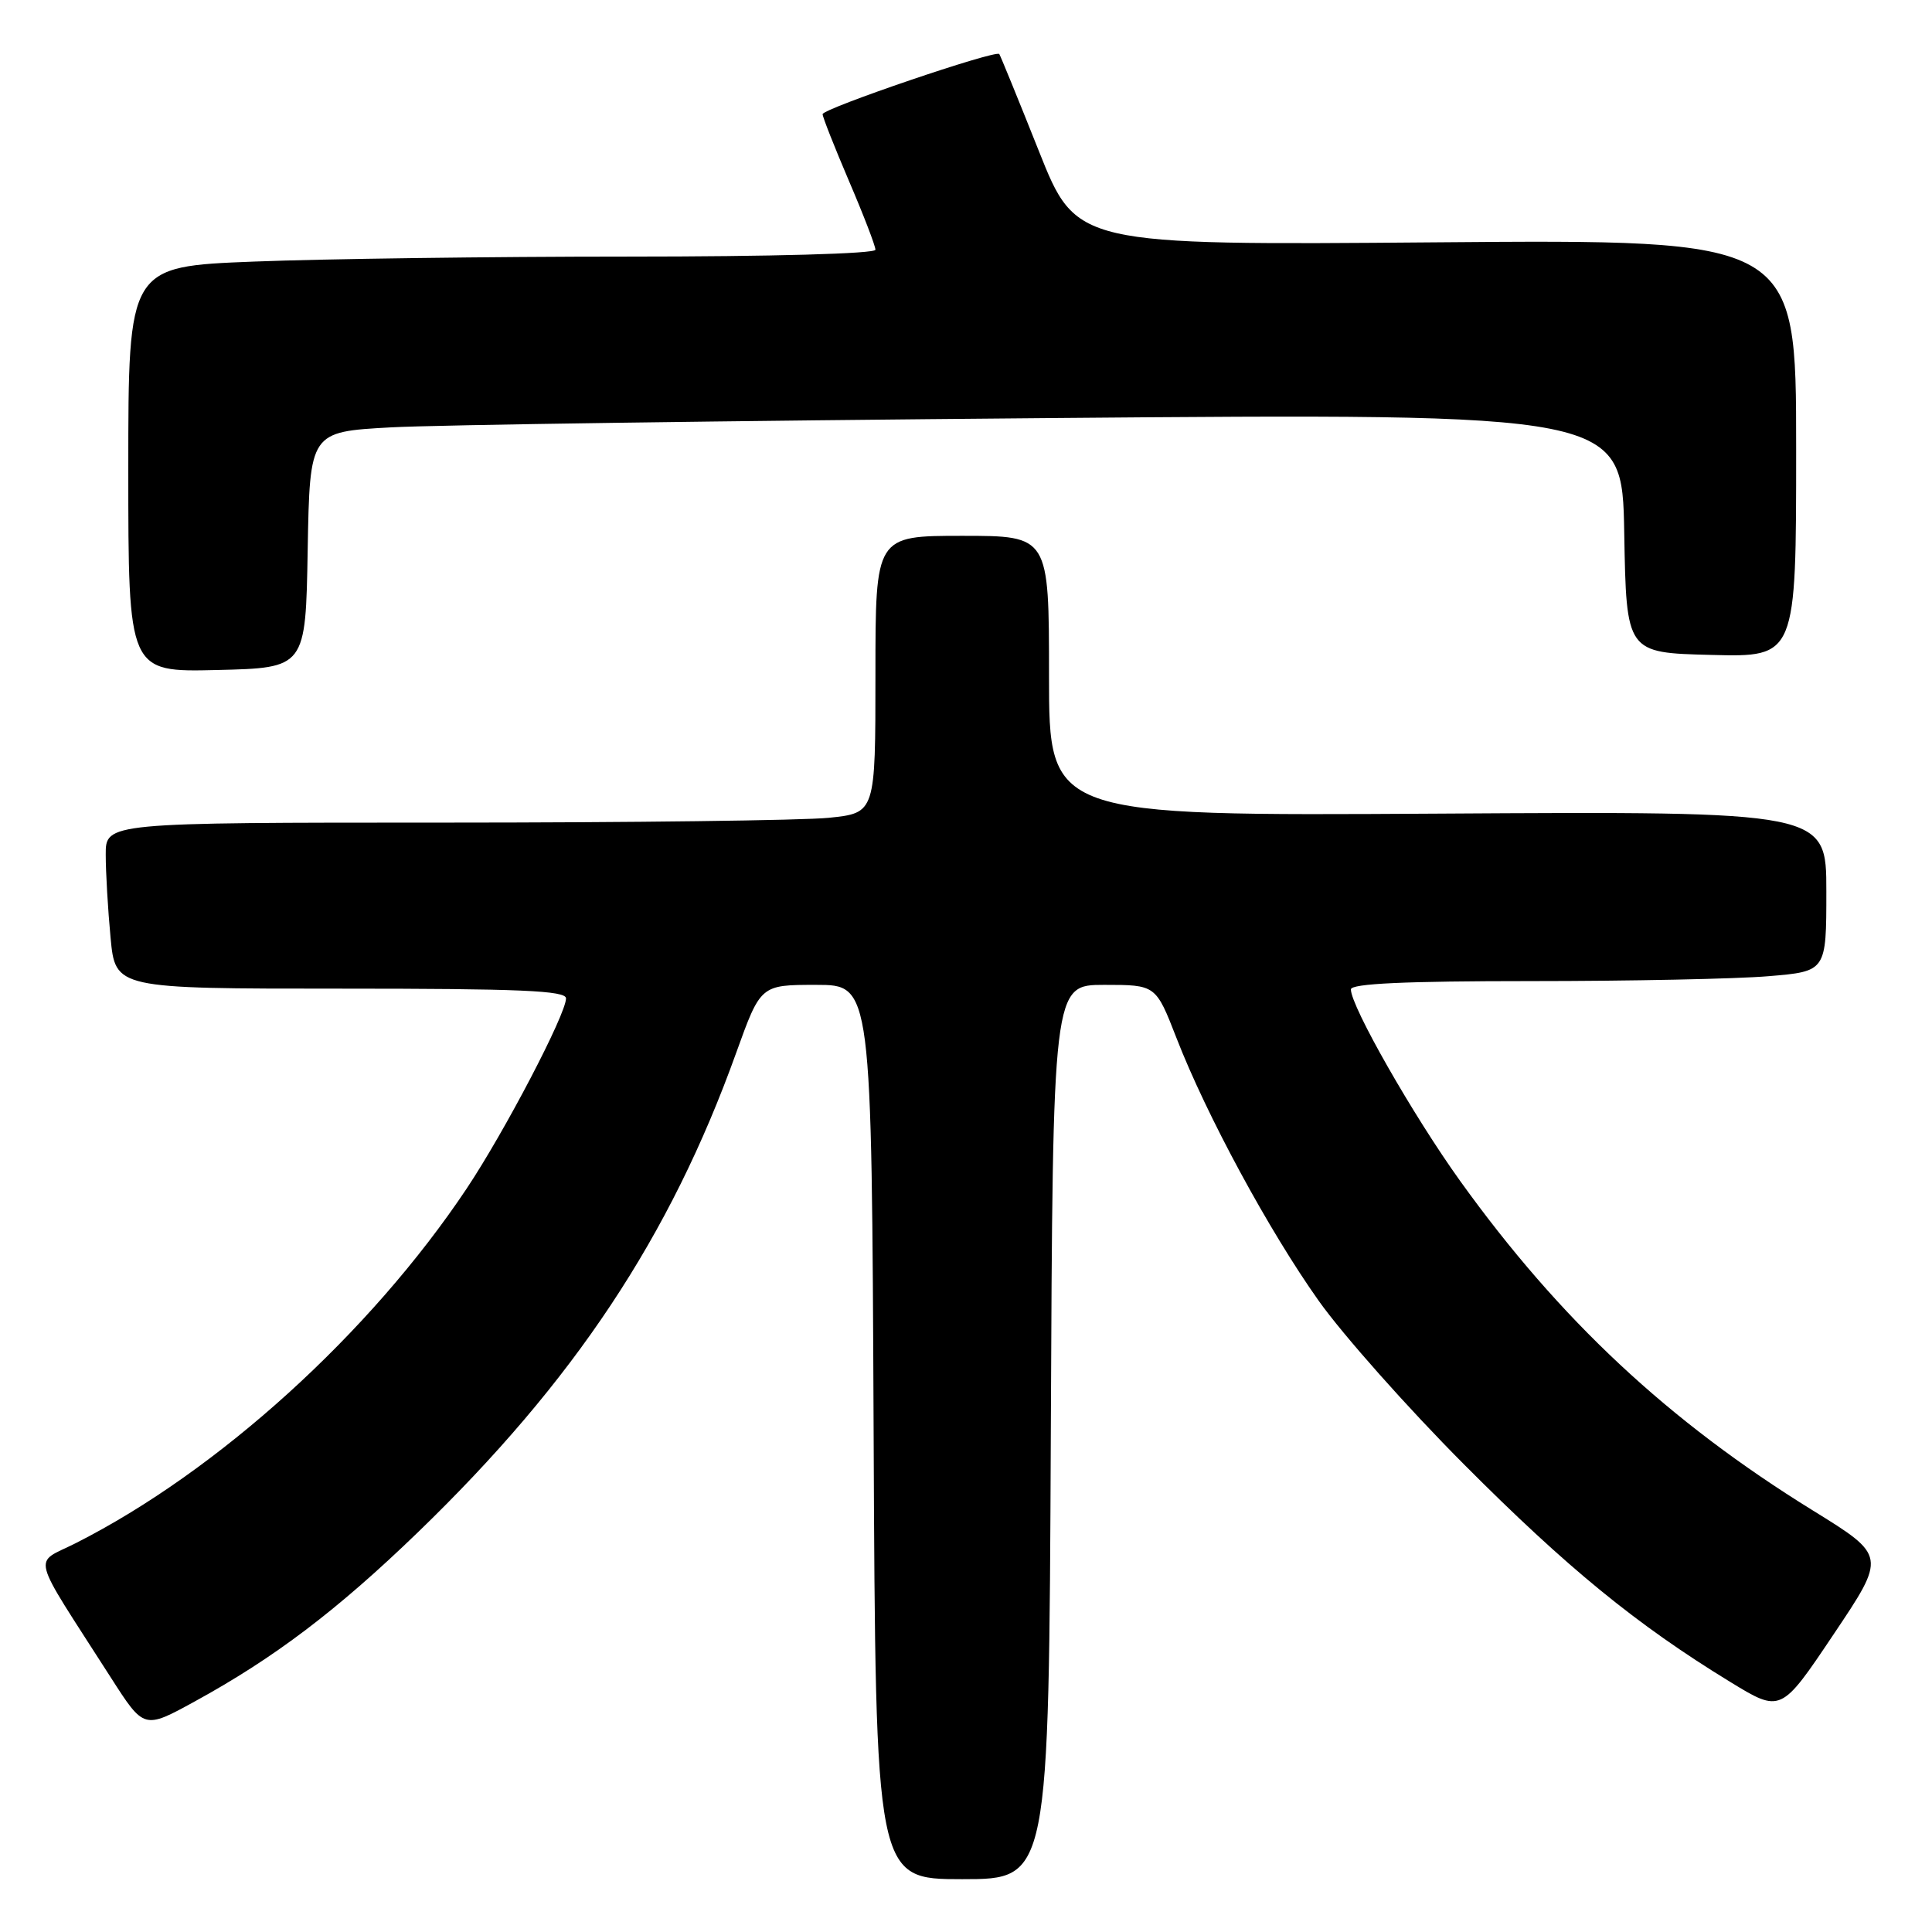 <?xml version="1.0" encoding="UTF-8" standalone="no"?>
<!DOCTYPE svg PUBLIC "-//W3C//DTD SVG 1.1//EN" "http://www.w3.org/Graphics/SVG/1.1/DTD/svg11.dtd" >
<svg xmlns="http://www.w3.org/2000/svg" xmlns:xlink="http://www.w3.org/1999/xlink" version="1.1" viewBox="0 0 256 256">
 <g >
 <path fill="currentColor"
d=" M 139.24 189.75 C 139.50 130.50 139.50 130.50 146.32 130.50 C 153.15 130.50 153.15 130.50 155.89 137.54 C 159.88 147.81 168.13 163.05 174.74 172.37 C 177.91 176.84 186.57 186.60 194.00 194.05 C 207.61 207.72 216.86 215.28 229.24 222.85 C 235.98 226.97 235.98 226.97 242.96 216.56 C 249.94 206.16 249.94 206.16 240.22 200.15 C 221.07 188.32 206.70 174.89 193.49 156.50 C 187.25 147.81 179.00 133.35 179.00 131.10 C 179.00 130.33 186.21 130.00 202.85 130.00 C 215.97 130.00 230.14 129.71 234.35 129.35 C 242.00 128.71 242.00 128.71 242.00 118.10 C 242.00 107.50 242.00 107.50 190.50 107.81 C 139.00 108.12 139.00 108.12 139.00 89.56 C 139.00 71.00 139.00 71.00 127.50 71.00 C 116.00 71.00 116.00 71.00 116.00 89.36 C 116.00 107.72 116.00 107.72 109.85 108.36 C 106.47 108.71 83.52 109.00 58.85 109.00 C 14.00 109.00 14.00 109.00 14.01 113.25 C 14.01 115.59 14.30 120.54 14.65 124.25 C 15.29 131.00 15.29 131.00 45.14 131.00 C 68.91 131.00 75.00 131.26 75.00 132.29 C 75.00 134.39 66.88 149.93 61.83 157.50 C 49.05 176.65 28.91 194.92 10.03 204.48 C 4.35 207.36 3.82 205.32 14.71 222.32 C 19.08 229.14 19.08 229.14 25.79 225.46 C 36.34 219.69 44.70 213.35 55.37 203.04 C 76.08 183.03 88.79 163.89 97.55 139.50 C 100.79 130.50 100.79 130.50 108.14 130.50 C 115.50 130.50 115.50 130.50 115.76 189.75 C 116.02 249.00 116.02 249.00 127.50 249.00 C 138.98 249.00 138.98 249.00 139.24 189.75 Z  M 40.77 72.86 C 41.05 57.22 41.05 57.22 51.77 56.63 C 57.67 56.30 96.80 55.75 138.72 55.40 C 214.95 54.76 214.95 54.76 215.22 70.63 C 215.50 86.50 215.50 86.50 226.75 86.78 C 238.00 87.07 238.00 87.07 238.00 59.39 C 238.00 31.72 238.00 31.72 190.31 32.11 C 142.62 32.50 142.62 32.50 137.65 20.00 C 134.91 13.12 132.55 7.35 132.41 7.16 C 131.96 6.57 109.00 14.39 109.00 15.13 C 109.00 15.51 110.58 19.50 112.50 24.00 C 114.43 28.50 116.00 32.59 116.00 33.09 C 116.00 33.62 102.26 34.00 83.16 34.00 C 65.10 34.00 42.82 34.30 33.66 34.66 C 17.00 35.31 17.00 35.31 17.00 62.19 C 17.00 89.06 17.00 89.06 28.75 88.78 C 40.50 88.50 40.50 88.50 40.77 72.86 Z "/>
</g>
</svg>